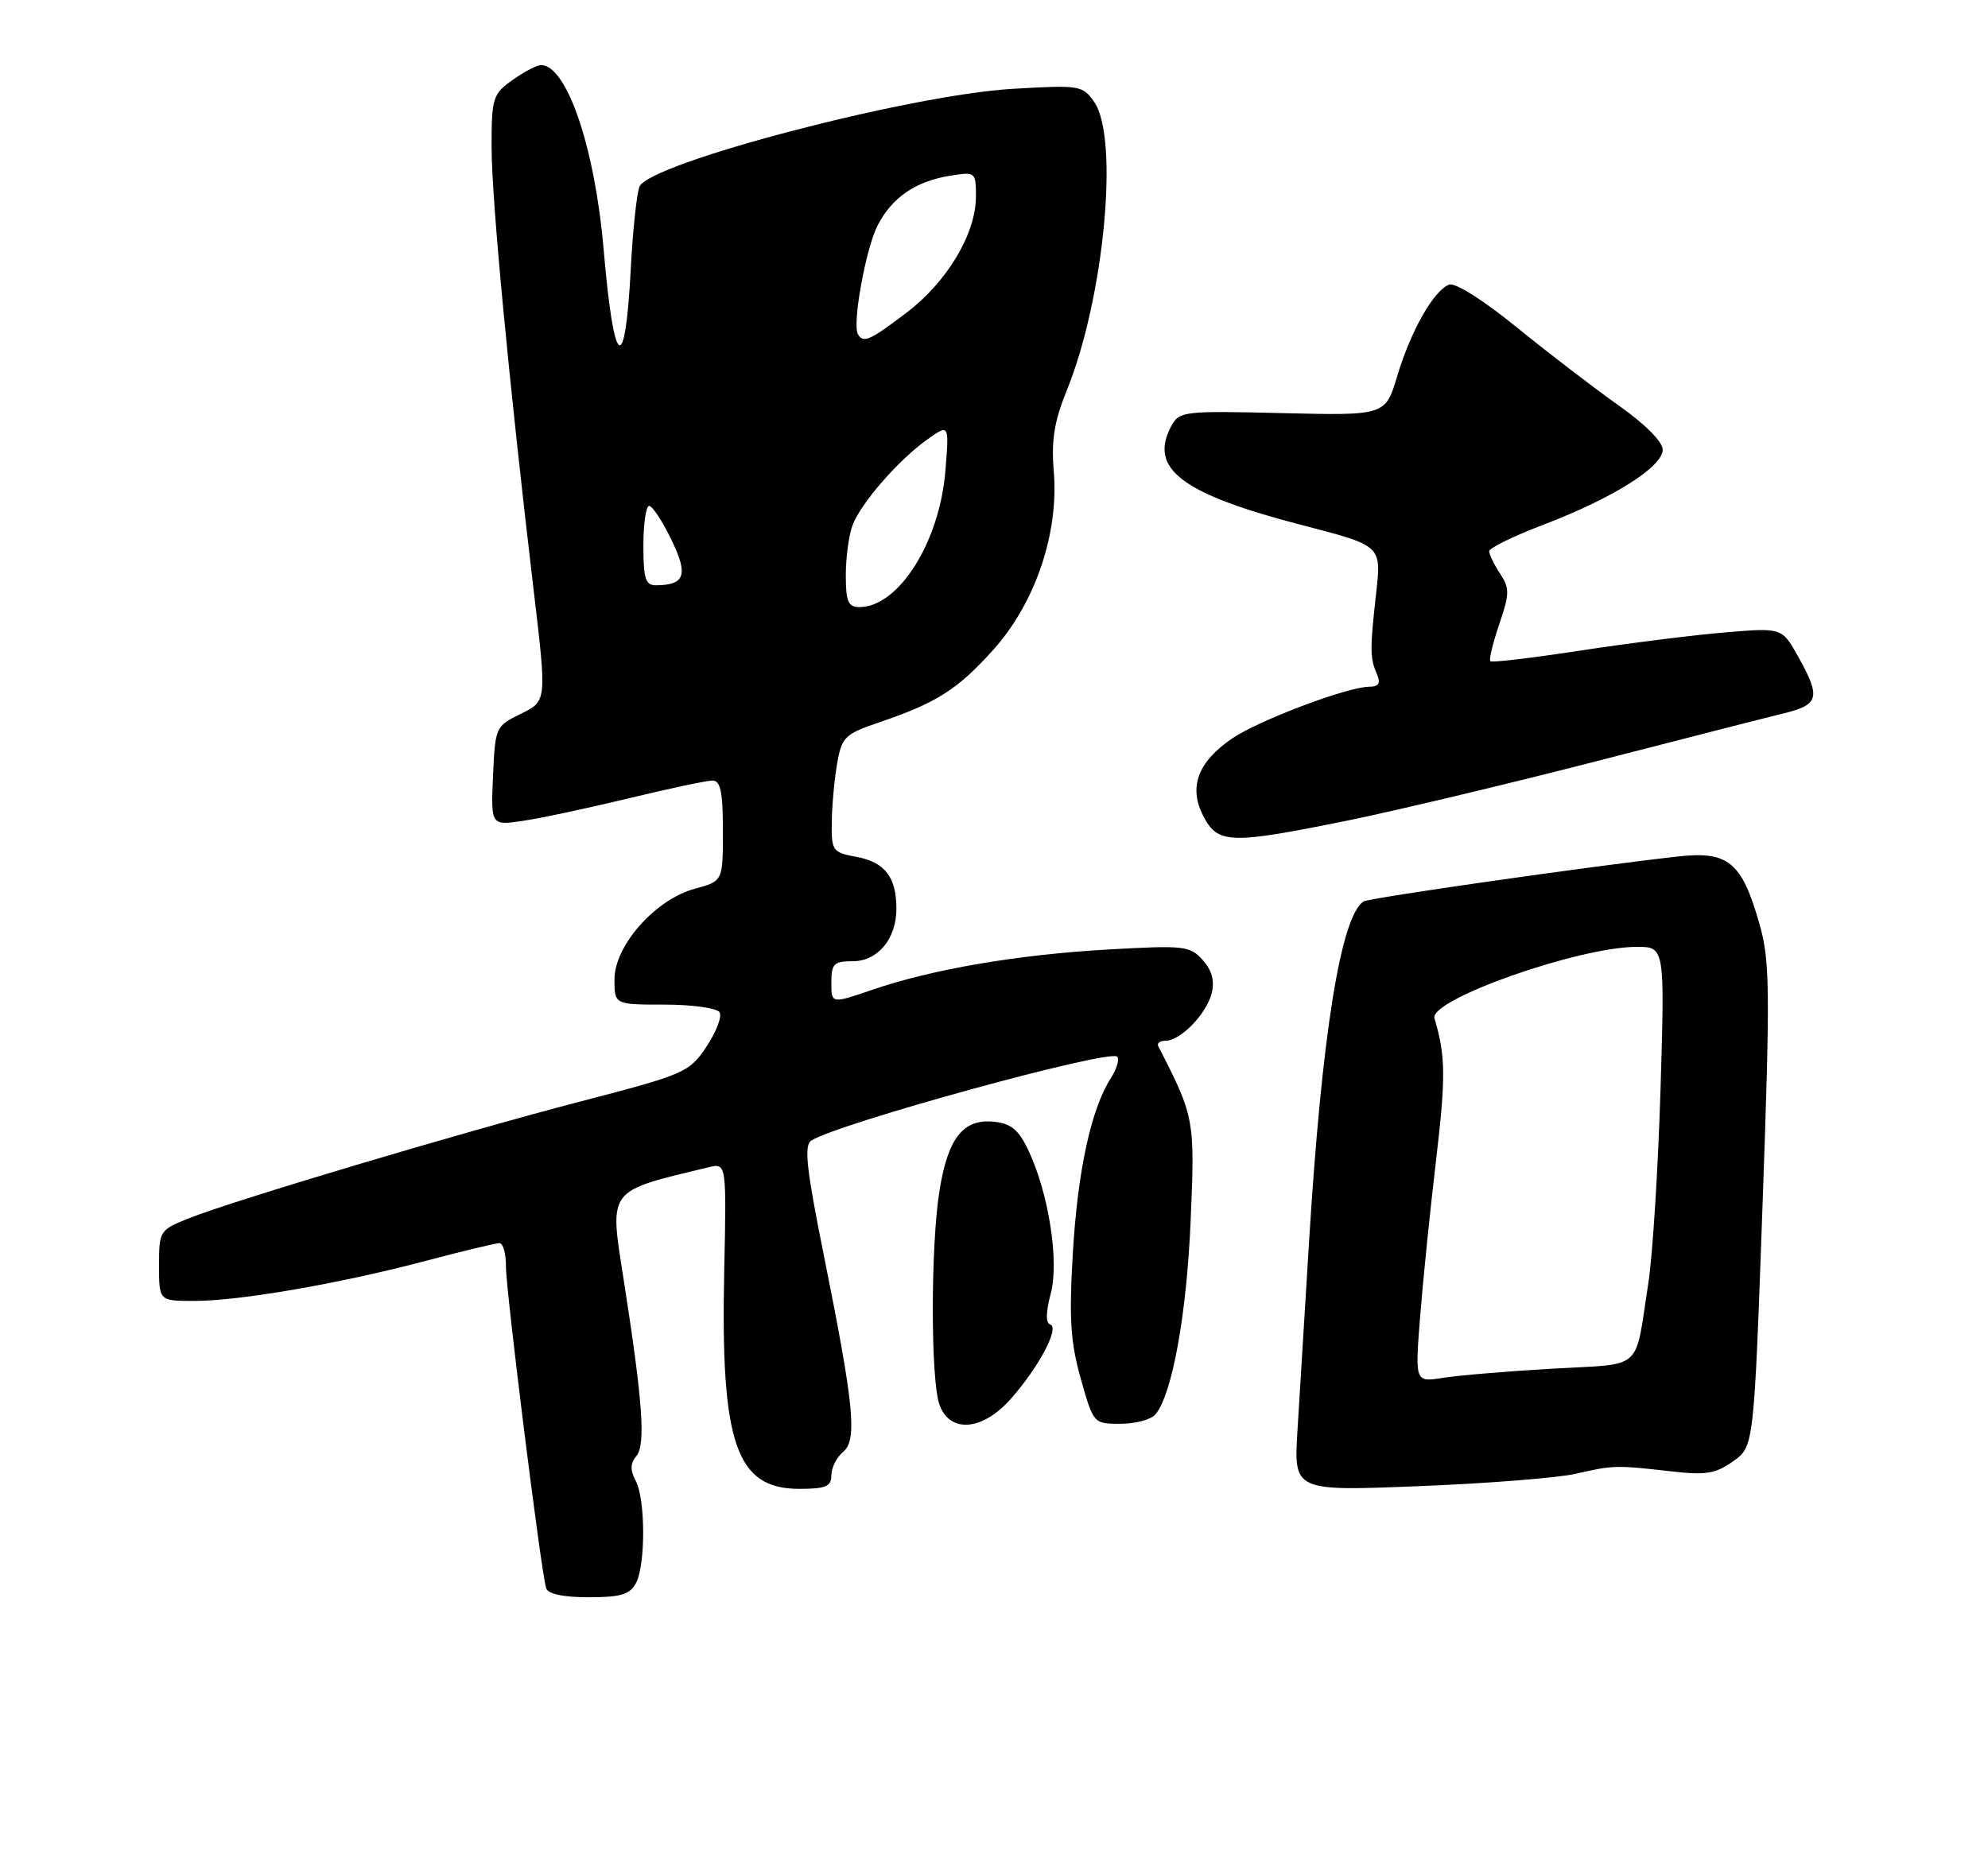 <?xml version="1.0" encoding="UTF-8" standalone="no"?>
<!DOCTYPE svg PUBLIC "-//W3C//DTD SVG 1.1//EN" "http://www.w3.org/Graphics/SVG/1.1/DTD/svg11.dtd" >
<svg xmlns="http://www.w3.org/2000/svg" xmlns:xlink="http://www.w3.org/1999/xlink" version="1.1" viewBox="0 0 275 256">
 <g >
 <path fill="currentColor"
d=" M 87.96 219.07 C 89.32 216.54 89.30 207.42 87.93 204.87 C 87.16 203.42 87.18 202.48 88.03 201.46 C 89.34 199.89 88.91 193.93 86.28 177.11 C 84.29 164.36 83.88 164.91 98.00 161.51 C 100.50 160.91 100.50 160.91 100.18 175.95 C 99.67 199.72 101.83 206.00 110.54 206.00 C 114.24 206.00 115.00 205.68 115.00 204.12 C 115.00 203.09 115.73 201.64 116.61 200.91 C 118.62 199.24 118.16 194.57 113.94 173.58 C 111.55 161.72 111.20 158.49 112.22 157.82 C 115.84 155.46 153.46 145.13 154.53 146.20 C 154.88 146.54 154.49 147.88 153.67 149.16 C 150.94 153.42 149.08 161.97 148.41 173.31 C 147.87 182.43 148.07 185.66 149.50 190.75 C 151.26 196.99 151.27 197.00 155.01 197.00 C 157.07 197.00 159.24 196.41 159.84 195.69 C 162.15 192.91 164.14 181.94 164.70 168.96 C 165.30 154.87 165.25 154.56 160.22 144.75 C 160.01 144.34 160.46 144.00 161.23 144.00 C 163.30 144.00 166.89 140.30 167.61 137.43 C 168.04 135.71 167.65 134.26 166.37 132.83 C 164.62 130.87 163.81 130.78 153.37 131.37 C 140.84 132.07 128.89 134.11 120.60 136.97 C 115.00 138.89 115.00 138.89 115.00 135.95 C 115.00 133.35 115.35 133.00 117.94 133.00 C 121.43 133.00 124.00 129.91 124.00 125.71 C 124.00 121.38 122.41 119.30 118.53 118.57 C 115.14 117.94 115.00 117.74 115.06 113.70 C 115.09 111.39 115.43 107.74 115.81 105.59 C 116.45 101.98 116.88 101.56 121.55 99.97 C 129.56 97.25 132.43 95.43 137.38 89.93 C 143.21 83.44 146.48 73.81 145.77 65.23 C 145.41 60.91 145.83 58.31 147.56 54.04 C 152.74 41.29 154.85 19.08 151.35 14.09 C 149.75 11.81 149.35 11.75 140.10 12.29 C 125.84 13.12 89.81 22.57 88.46 25.82 C 88.08 26.75 87.53 31.90 87.25 37.27 C 86.46 52.24 84.93 51.11 83.50 34.50 C 82.29 20.42 78.41 9.00 74.83 9.00 C 74.27 9.00 72.50 9.93 70.90 11.07 C 68.16 13.02 68.00 13.53 68.00 20.35 C 68.00 27.55 70.41 52.90 73.83 81.75 C 75.64 97.01 75.64 97.01 72.07 98.75 C 68.55 100.48 68.50 100.59 68.20 107.37 C 67.90 114.24 67.90 114.24 72.43 113.56 C 74.92 113.19 81.50 111.78 87.04 110.44 C 92.59 109.10 97.77 108.00 98.56 108.00 C 99.67 108.00 100.00 109.58 100.00 114.96 C 100.00 121.92 100.00 121.92 96.11 122.97 C 90.67 124.43 85.00 130.84 85.00 135.50 C 85.00 139.00 85.00 139.00 91.94 139.00 C 95.76 139.00 99.18 139.48 99.54 140.06 C 99.90 140.64 99.08 142.78 97.73 144.81 C 95.34 148.38 94.78 148.63 80.38 152.38 C 63.65 156.74 32.32 166.09 26.09 168.58 C 22.08 170.18 22.00 170.32 22.00 175.11 C 22.00 180.00 22.00 180.00 26.87 180.00 C 33.13 180.00 46.97 177.61 58.84 174.47 C 63.98 173.11 68.59 172.00 69.09 172.00 C 69.59 172.00 70.00 173.46 69.99 175.25 C 69.98 178.57 74.84 217.49 75.55 219.75 C 75.80 220.55 77.91 221.00 81.43 221.00 C 85.84 221.00 87.13 220.62 87.96 219.07 Z  M 218.00 203.91 C 223.17 202.72 223.54 202.71 231.18 203.58 C 235.97 204.13 237.31 203.91 239.74 202.19 C 242.62 200.14 242.62 200.14 243.81 166.82 C 244.88 136.80 244.84 132.94 243.38 127.81 C 240.94 119.27 239.09 117.74 232.16 118.50 C 220.50 119.79 189.47 124.22 188.65 124.72 C 185.48 126.66 182.83 143.20 181.07 172.00 C 180.48 181.62 179.77 193.28 179.48 197.91 C 178.96 206.32 178.96 206.32 196.23 205.63 C 205.73 205.26 215.53 204.48 218.00 203.91 Z  M 139.88 193.49 C 143.75 189.08 146.59 183.70 145.28 183.26 C 144.64 183.05 144.67 181.54 145.35 178.98 C 146.55 174.48 145.04 164.94 142.18 159.00 C 140.88 156.29 139.81 155.43 137.45 155.20 C 133.25 154.79 131.15 157.44 129.98 164.61 C 128.72 172.26 128.72 191.14 129.98 194.43 C 131.47 198.37 135.97 197.94 139.88 193.49 Z  M 186.37 113.54 C 193.04 112.18 208.40 108.52 220.50 105.41 C 232.60 102.29 244.41 99.27 246.75 98.70 C 251.64 97.51 251.90 96.50 248.75 90.87 C 246.50 86.84 246.50 86.84 238.64 87.50 C 234.31 87.86 225.32 88.99 218.65 90.01 C 211.99 91.03 206.36 91.70 206.16 91.49 C 205.95 91.28 206.50 88.98 207.39 86.38 C 208.83 82.16 208.84 81.40 207.50 79.36 C 206.67 78.10 206.00 76.71 206.00 76.27 C 206.00 75.82 209.39 74.17 213.53 72.59 C 223.13 68.92 230.00 64.60 230.00 62.22 C 230.00 61.12 227.57 58.68 223.91 56.10 C 220.56 53.73 214.23 48.88 209.85 45.32 C 205.17 41.51 201.29 39.06 200.45 39.38 C 198.32 40.20 195.16 45.77 193.29 52.00 C 191.64 57.50 191.64 57.50 177.40 57.16 C 163.70 56.83 163.13 56.90 162.02 58.96 C 158.86 64.87 163.47 68.35 180.28 72.70 C 191.10 75.50 191.10 75.50 190.37 82.00 C 189.49 89.87 189.50 91.00 190.46 93.25 C 191.02 94.56 190.74 95.01 189.36 95.02 C 186.32 95.06 174.07 99.69 170.42 102.19 C 165.69 105.42 164.39 108.92 166.45 112.90 C 168.46 116.79 170.12 116.84 186.37 113.54 Z  M 117.00 79.57 C 117.00 77.13 117.42 74.03 117.93 72.68 C 119.10 69.59 124.29 63.64 128.27 60.81 C 131.30 58.65 131.30 58.65 130.78 65.10 C 129.99 75.00 124.31 84.00 118.87 84.00 C 117.33 84.00 117.00 83.23 117.00 79.57 Z  M 89.00 75.50 C 89.00 72.47 89.36 70.00 89.80 70.00 C 90.24 70.00 91.62 72.09 92.86 74.65 C 95.24 79.54 94.77 80.95 90.75 80.98 C 89.29 81.00 89.00 80.08 89.00 75.50 Z  M 118.68 46.25 C 117.86 44.86 119.77 34.35 121.41 31.17 C 123.41 27.31 126.64 25.10 131.39 24.32 C 134.96 23.75 135.00 23.78 135.00 27.21 C 135.00 32.33 131.02 38.99 125.43 43.24 C 120.33 47.12 119.43 47.52 118.68 46.25 Z  M 196.43 182.37 C 196.81 177.49 197.80 167.71 198.64 160.63 C 200.01 148.99 199.98 146.14 198.43 140.89 C 197.67 138.33 218.36 131.02 226.39 131.01 C 230.29 131.00 230.29 131.00 229.70 150.75 C 229.37 161.61 228.61 173.65 228.02 177.50 C 226.08 189.93 227.53 188.63 214.77 189.37 C 208.57 189.73 201.75 190.30 199.62 190.64 C 195.74 191.25 195.74 191.25 196.43 182.37 Z "/>
</g>
</svg>